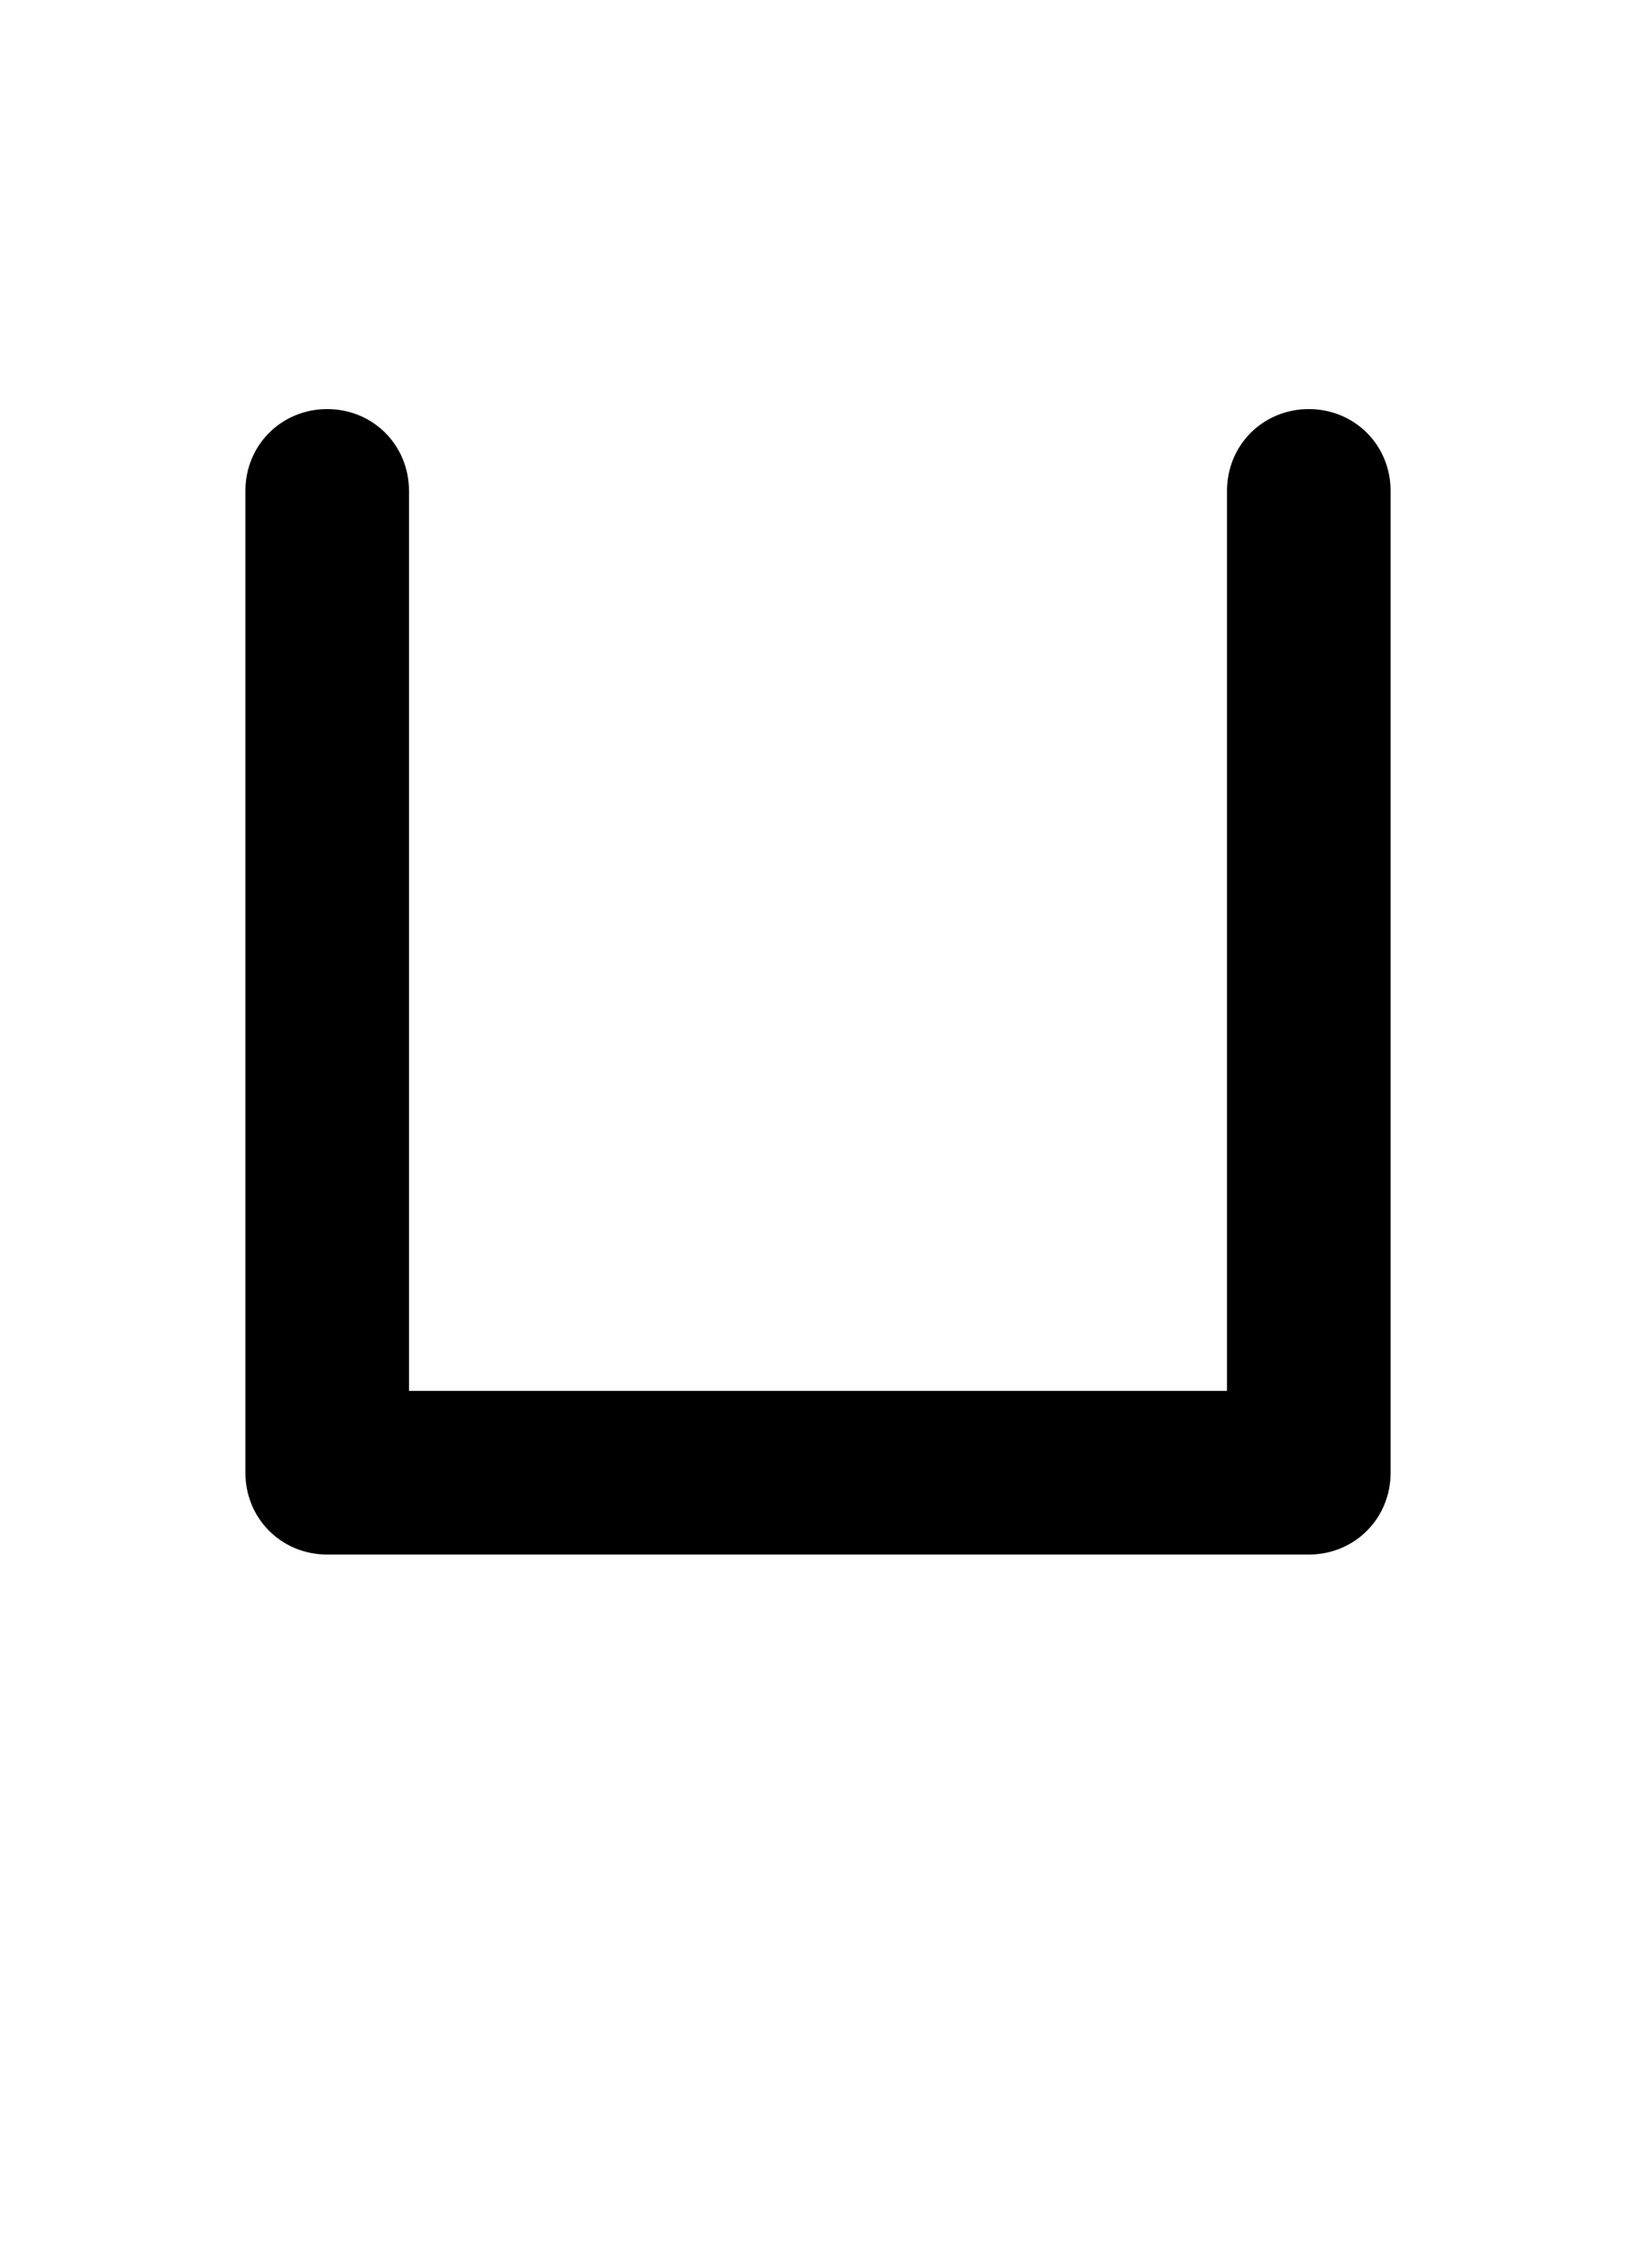 <svg xmlns="http://www.w3.org/2000/svg" viewBox="0 0 1000 1386">
    <g transform="translate(0, 1000) scale(1, -1)">
        <path d="M200 750C172 750 150 728 150 700V100C150 72 172 50 200 50H800C828 50 850 72 850 100V700C850 728 828 750 800 750C772 750 750 728 750 700V150H250V700C250 728 228 750 200 750Z" />
    </g>
</svg>